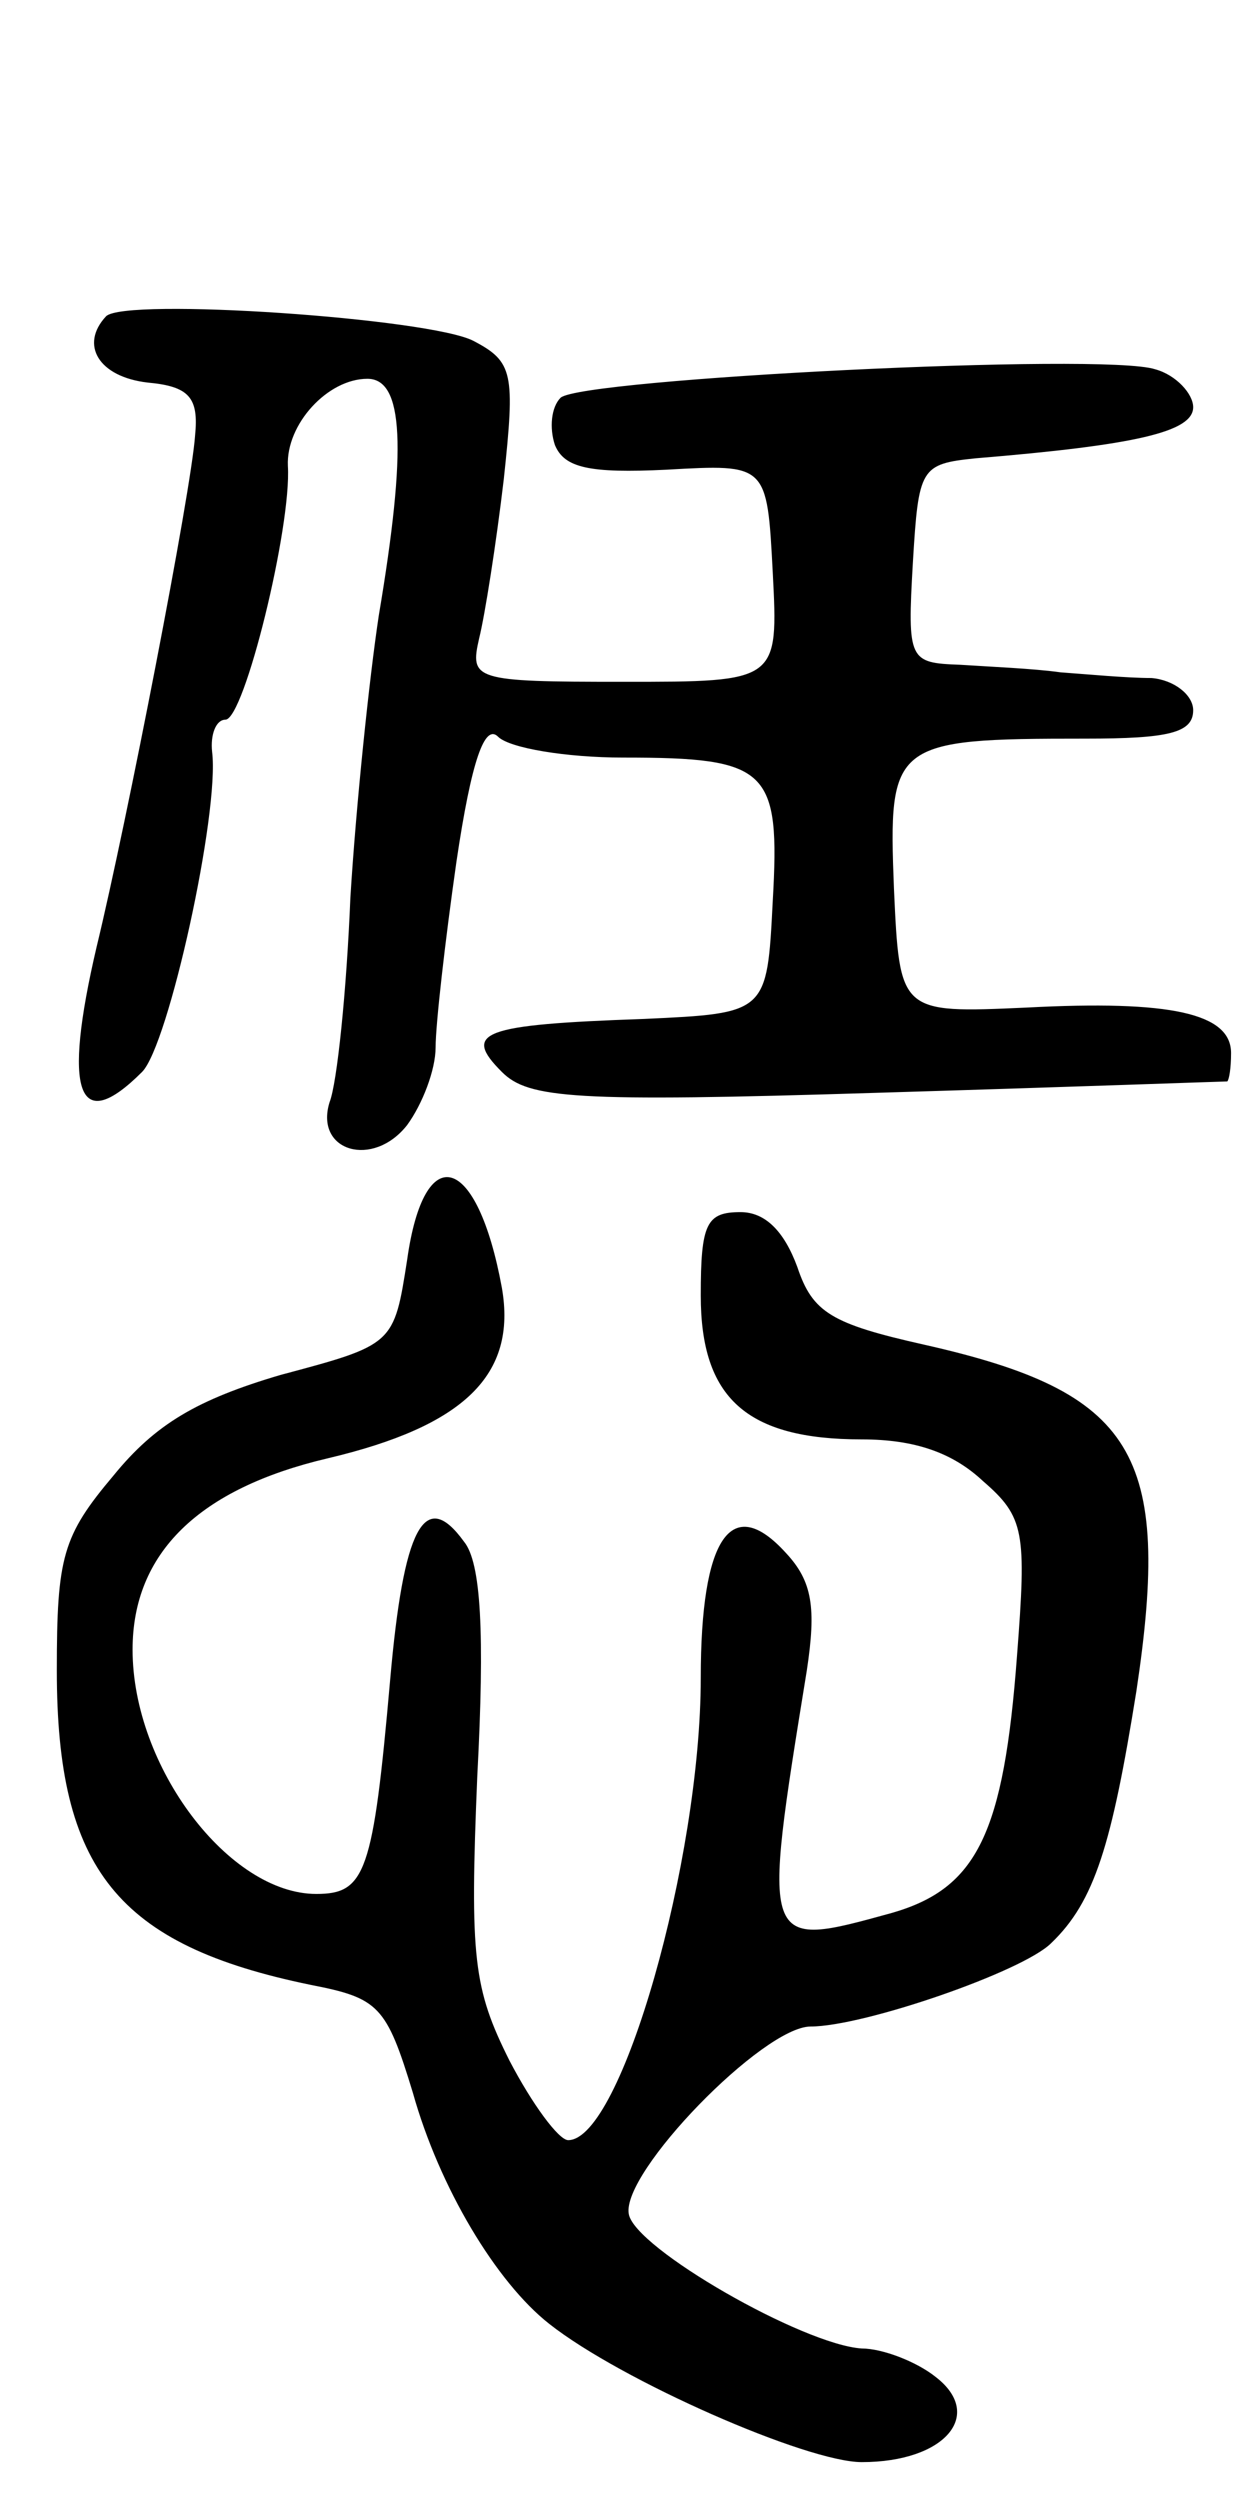 <svg version="1.0" xmlns="http://www.w3.org/2000/svg"
 width="66pt" height="132pt" viewBox="0 0 66 132"
 preserveAspectRatio="xMidYMid meet">
<g transform="translate(0,132) scale(0.1,-0.1)"
fill="#000000" stroke="none">
<path d="M56 1153 c-14 -15 -4 -32 22 -35 22 -2 27 -8 25 -28 -2 -29 -36 -204
-52 -270 -18 -77 -10 -100 24 -66 14 14 41 137 37 169 -1 9 2 17 7 17 10 0 35
102 33 134 -1 22 21 46 42 46 19 0 21 -36 6 -125 -5 -33 -12 -100 -15 -149 -2
-49 -7 -98 -11 -108 -8 -26 23 -35 41 -12 8 11 15 29 15 41 0 12 5 56 11 98 8
54 15 73 22 66 6 -6 36 -11 66 -11 77 0 83 -6 79 -76 -3 -59 -3 -59 -68 -62
-86 -3 -96 -7 -75 -28 14 -14 38 -16 198 -11 100 3 183 6 185 6 1 1 2 7 2 15
0 21 -32 28 -108 24 -67 -3 -67 -3 -70 63 -3 77 -1 79 101 79 44 0 57 3 57 15
0 8 -10 16 -22 17 -13 0 -34 2 -48 3 -14 2 -38 3 -53 4 -27 1 -28 2 -25 54 3
50 4 52 33 55 85 7 115 14 115 27 0 7 -9 17 -20 20 -27 9 -303 -5 -314 -15 -5
-5 -6 -16 -3 -25 5 -12 18 -15 59 -13 53 3 53 3 56 -54 3 -58 3 -58 -79 -58
-79 0 -81 1 -76 23 3 12 9 50 13 84 6 56 5 62 -16 73 -23 12 -184 23 -194 13z"/>
<path d="M215 655 c-7 -45 -7 -45 -67 -61 -44 -13 -66 -26 -88 -53 -27 -32
-30 -43 -30 -103 0 -105 32 -145 134 -166 36 -7 40 -11 54 -57 14 -50 44 -100
72 -122 38 -30 136 -73 165 -73 44 0 65 25 39 45 -10 8 -28 15 -39 15 -31 2
-120 53 -123 71 -4 22 71 99 96 99 28 0 112 29 127 44 23 22 32 52 45 133 19
126 -1 158 -112 183 -49 11 -59 17 -67 41 -7 19 -17 29 -30 29 -18 0 -21 -6
-21 -44 0 -54 24 -76 85 -76 28 0 48 -7 64 -22 22 -19 23 -27 18 -92 -7 -94
-21 -123 -66 -136 -69 -19 -69 -20 -45 128 5 33 3 47 -11 62 -29 32 -45 8 -45
-66 0 -96 -42 -244 -70 -244 -5 0 -19 19 -31 42 -19 38 -21 54 -17 150 4 76 2
113 -7 124 -21 29 -32 7 -39 -73 -9 -102 -13 -113 -39 -113 -46 0 -97 67 -97
129 0 51 35 85 103 101 72 17 100 44 92 90 -13 71 -41 79 -50 15z"/>
</g>
</svg>
